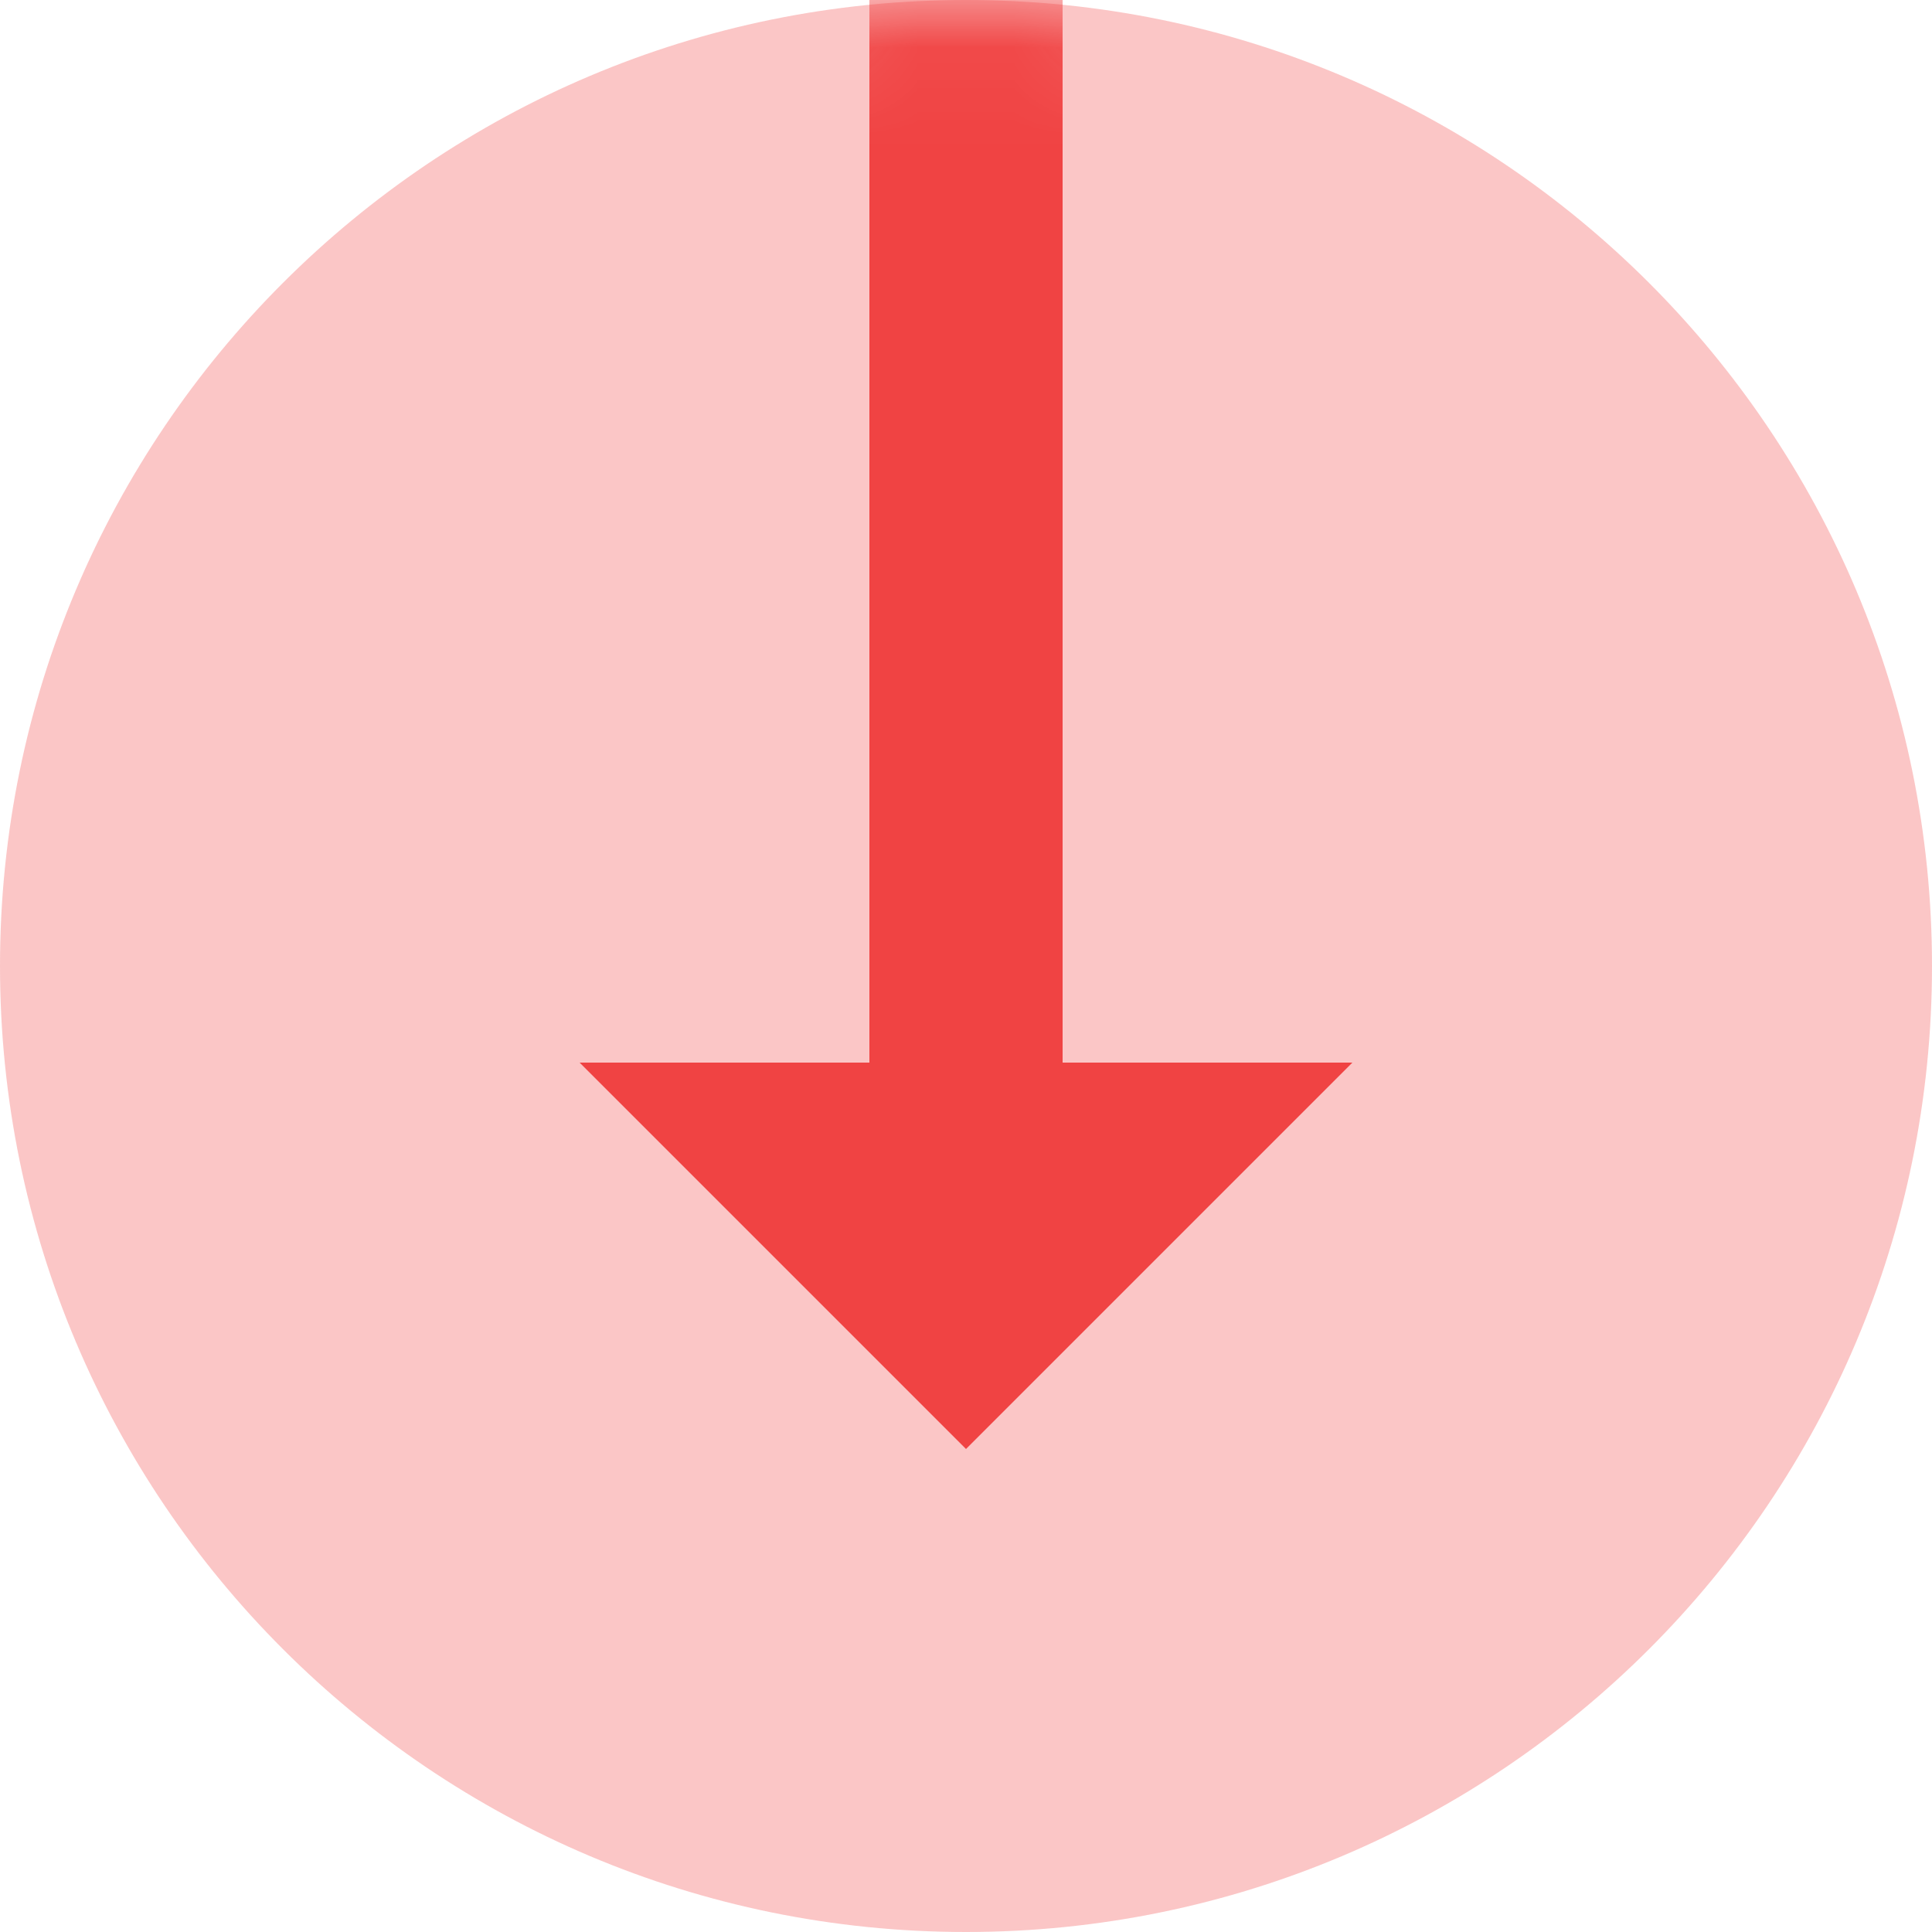 <?xml version="1.0" encoding="UTF-8"?>
<svg width="20px" height="20px" viewBox="0 0 20 20" version="1.1" xmlns="http://www.w3.org/2000/svg" xmlns:xlink="http://www.w3.org/1999/xlink">
    <!-- Generator: Sketch 60.1 (88133) - https://sketch.com -->
    <title>ic_vertical_align_top</title>
    <desc>Created with Sketch.</desc>
    <defs>
        <path d="M0,10 C0,4.477 4.476,0 10,0 L10,0 C15.523,0 20,4.476 20,10 L20,10 C20,15.523 15.524,20 10,20 L10,20 C4.477,20 0,15.524 0,10 L0,10 Z" id="path-1"></path>
    </defs>
    <g id="Page-1" stroke="none" stroke-width="1" fill="none" fill-rule="evenodd">
        <g id="Landing" transform="translate(-500, -452)">
            <g id="Rectangle-Copy-2" transform="translate(201, 418)">
                <g id="ic_vertical_align_top" transform="translate(309, 44) scale(1, -1) translate(-309, -44) translate(299, 34)">
                    <g id="Icon-24px">
                        <g id="Shape">
                            <mask id="mask-2" fill="white">
                                <use xlink:href="#path-1"></use>
                            </mask>
                            <use id="Mask" fill-opacity="0.303" fill="#F04343" xlink:href="#path-1"></use>
                            <polygon fill="#F04343" mask="url(#mask-2)" points="9 9 9 22 11 22 11 9 14 9 10 5 6 9"></polygon>
                        </g>
                    </g>
                </g>
            </g>
        </g>
    </g>
</svg>
